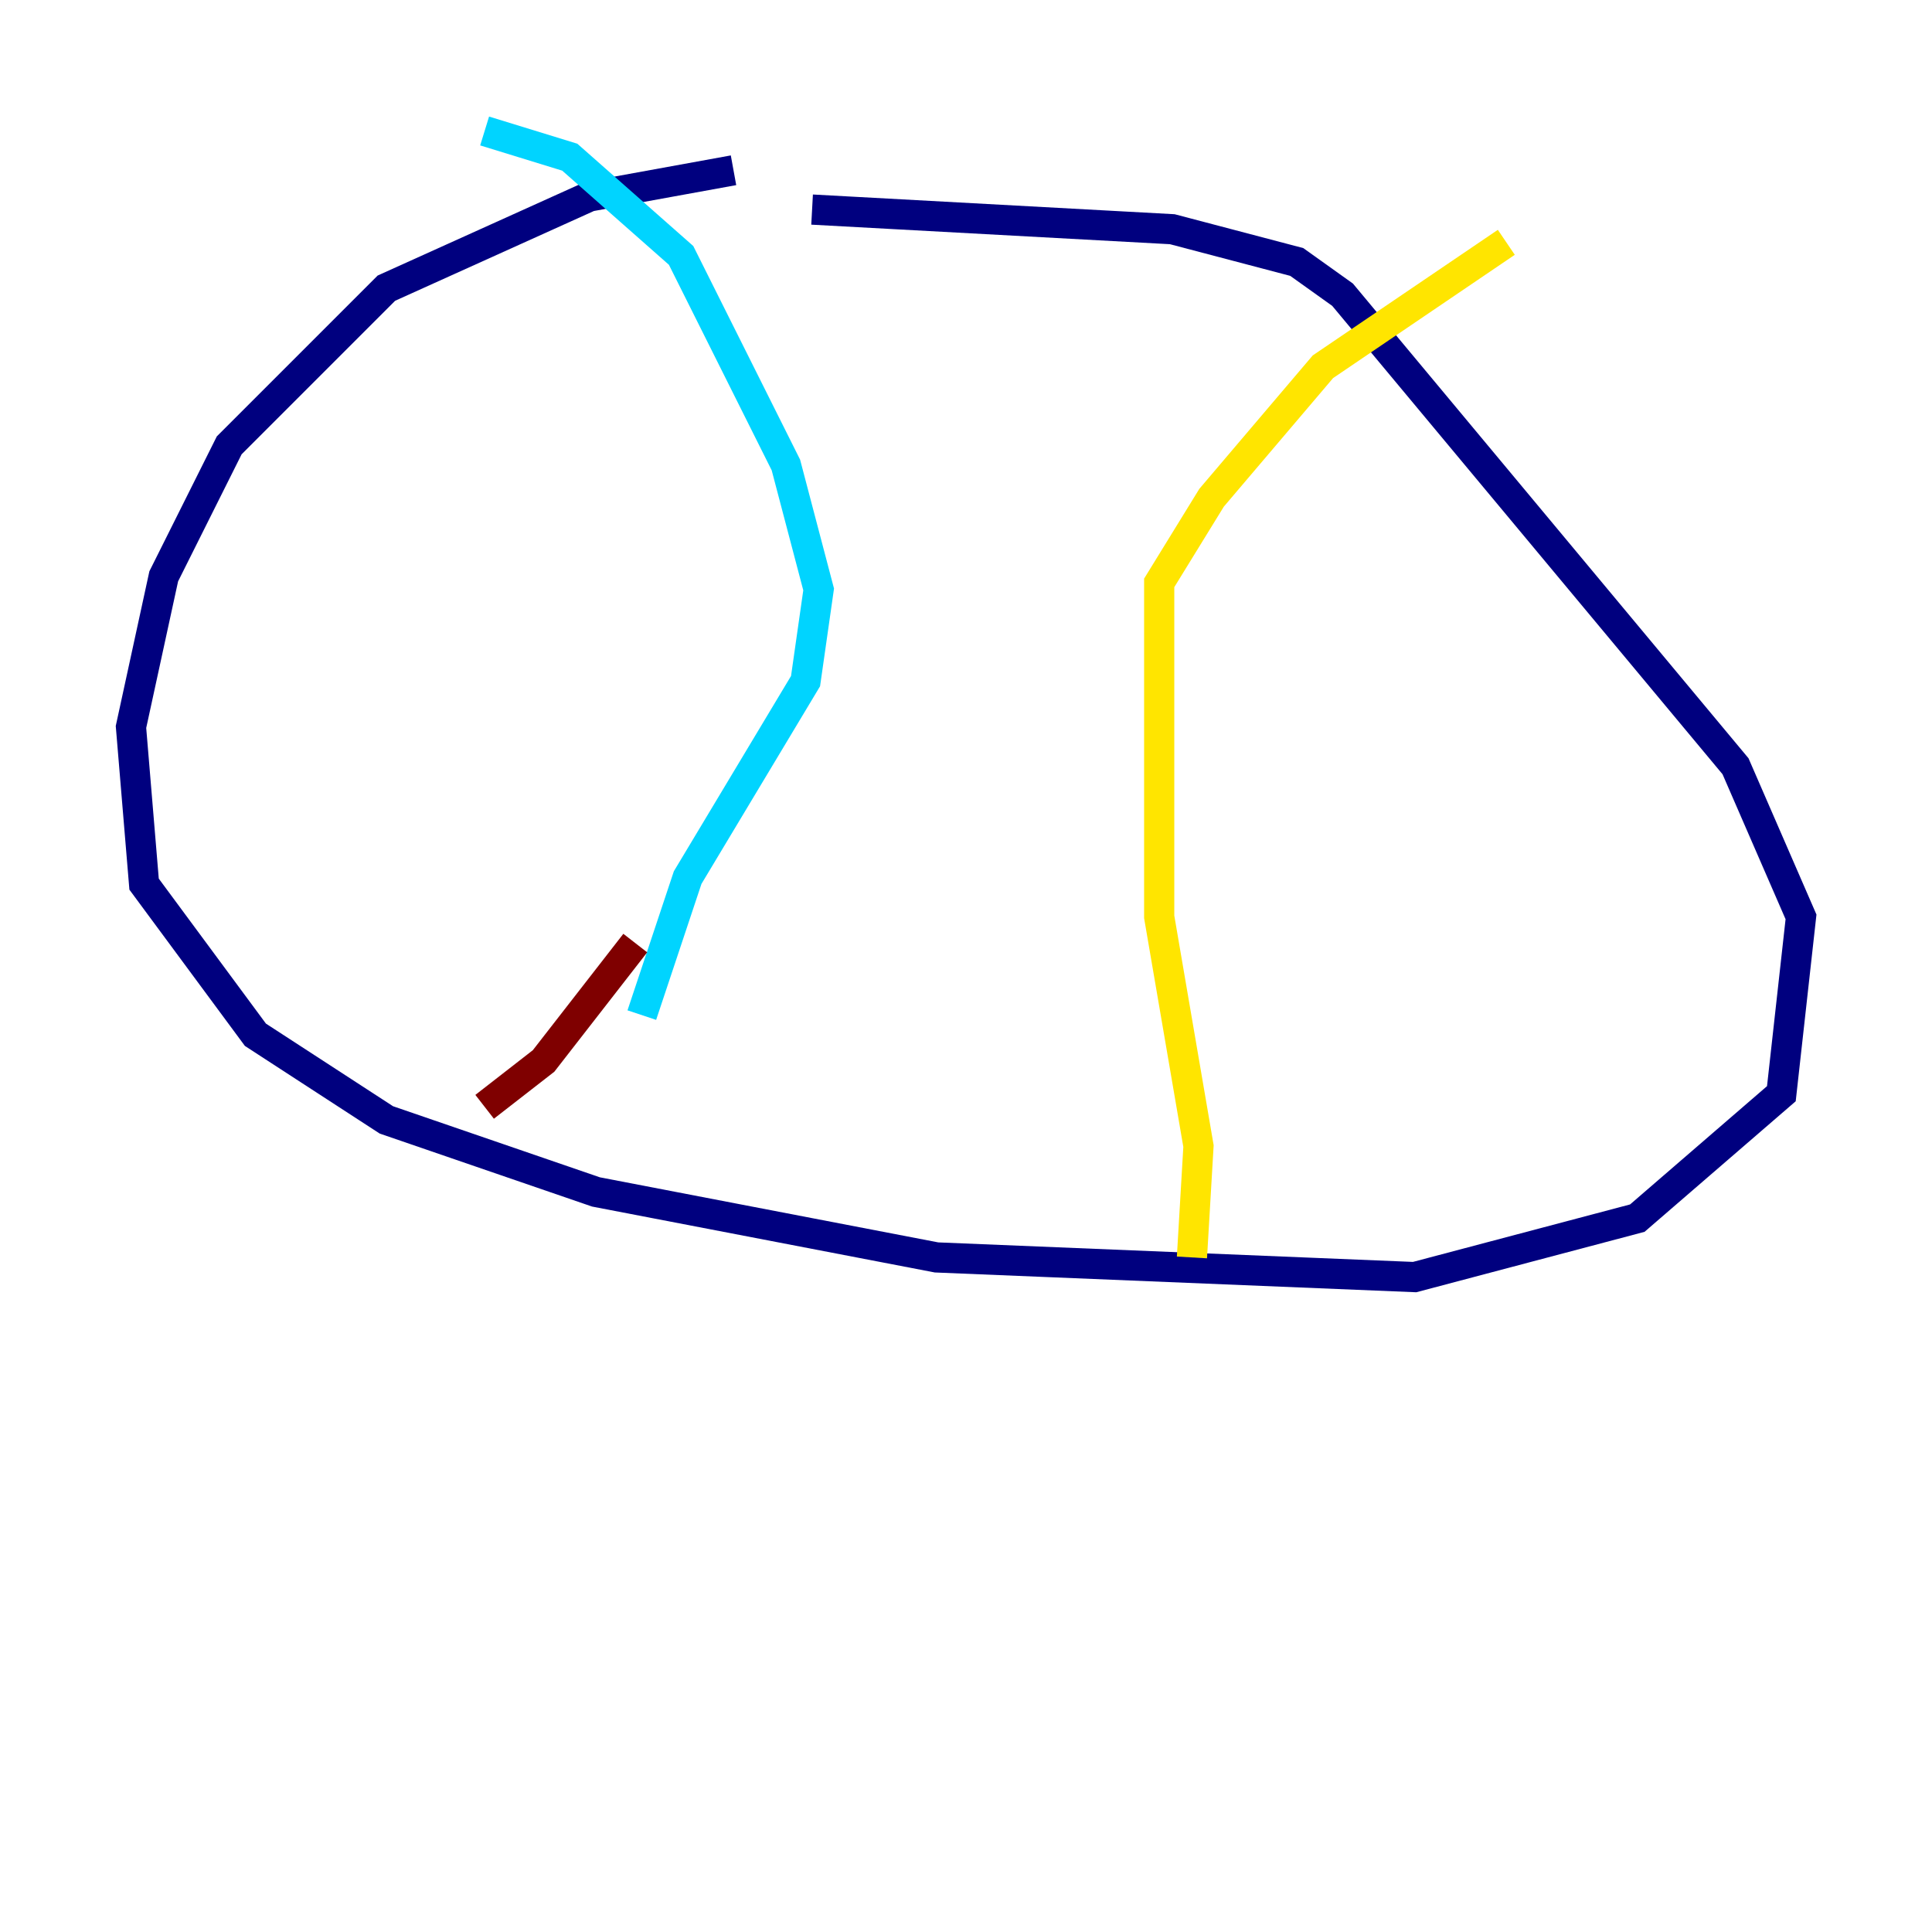 <?xml version="1.0" encoding="utf-8" ?>
<svg baseProfile="tiny" height="128" version="1.2" viewBox="0,0,128,128" width="128" xmlns="http://www.w3.org/2000/svg" xmlns:ev="http://www.w3.org/2001/xml-events" xmlns:xlink="http://www.w3.org/1999/xlink"><defs /><polyline fill="none" points="48.597,11.281 39.051,13.017 25.6,19.091 15.186,29.505 10.848,38.183 8.678,48.163 9.546,58.576 16.922,68.556 25.6,74.197 39.485,78.969 62.047,83.308 93.722,84.61 108.475,80.705 118.02,72.461 119.322,60.746 114.983,50.766 88.949,19.525 85.912,17.356 77.668,15.186 53.803,13.885" stroke="#00007f" stroke-width="2" /><polyline fill="none" points="32.108,8.678 37.749,10.414 45.125,16.922 52.068,30.807 54.237,39.051 53.37,45.125 45.559,58.142 42.522,67.254" stroke="#00d4ff" stroke-width="2" /><polyline fill="none" points="78.969,83.308 79.403,75.932 76.8,60.746 76.8,38.617 80.271,32.976 87.647,24.298 99.797,16.054" stroke="#ffe500" stroke-width="2" /><polyline fill="none" points="42.088,62.481 36.014,70.291 32.108,73.329" stroke="#7f0000" stroke-width="2" /></svg>